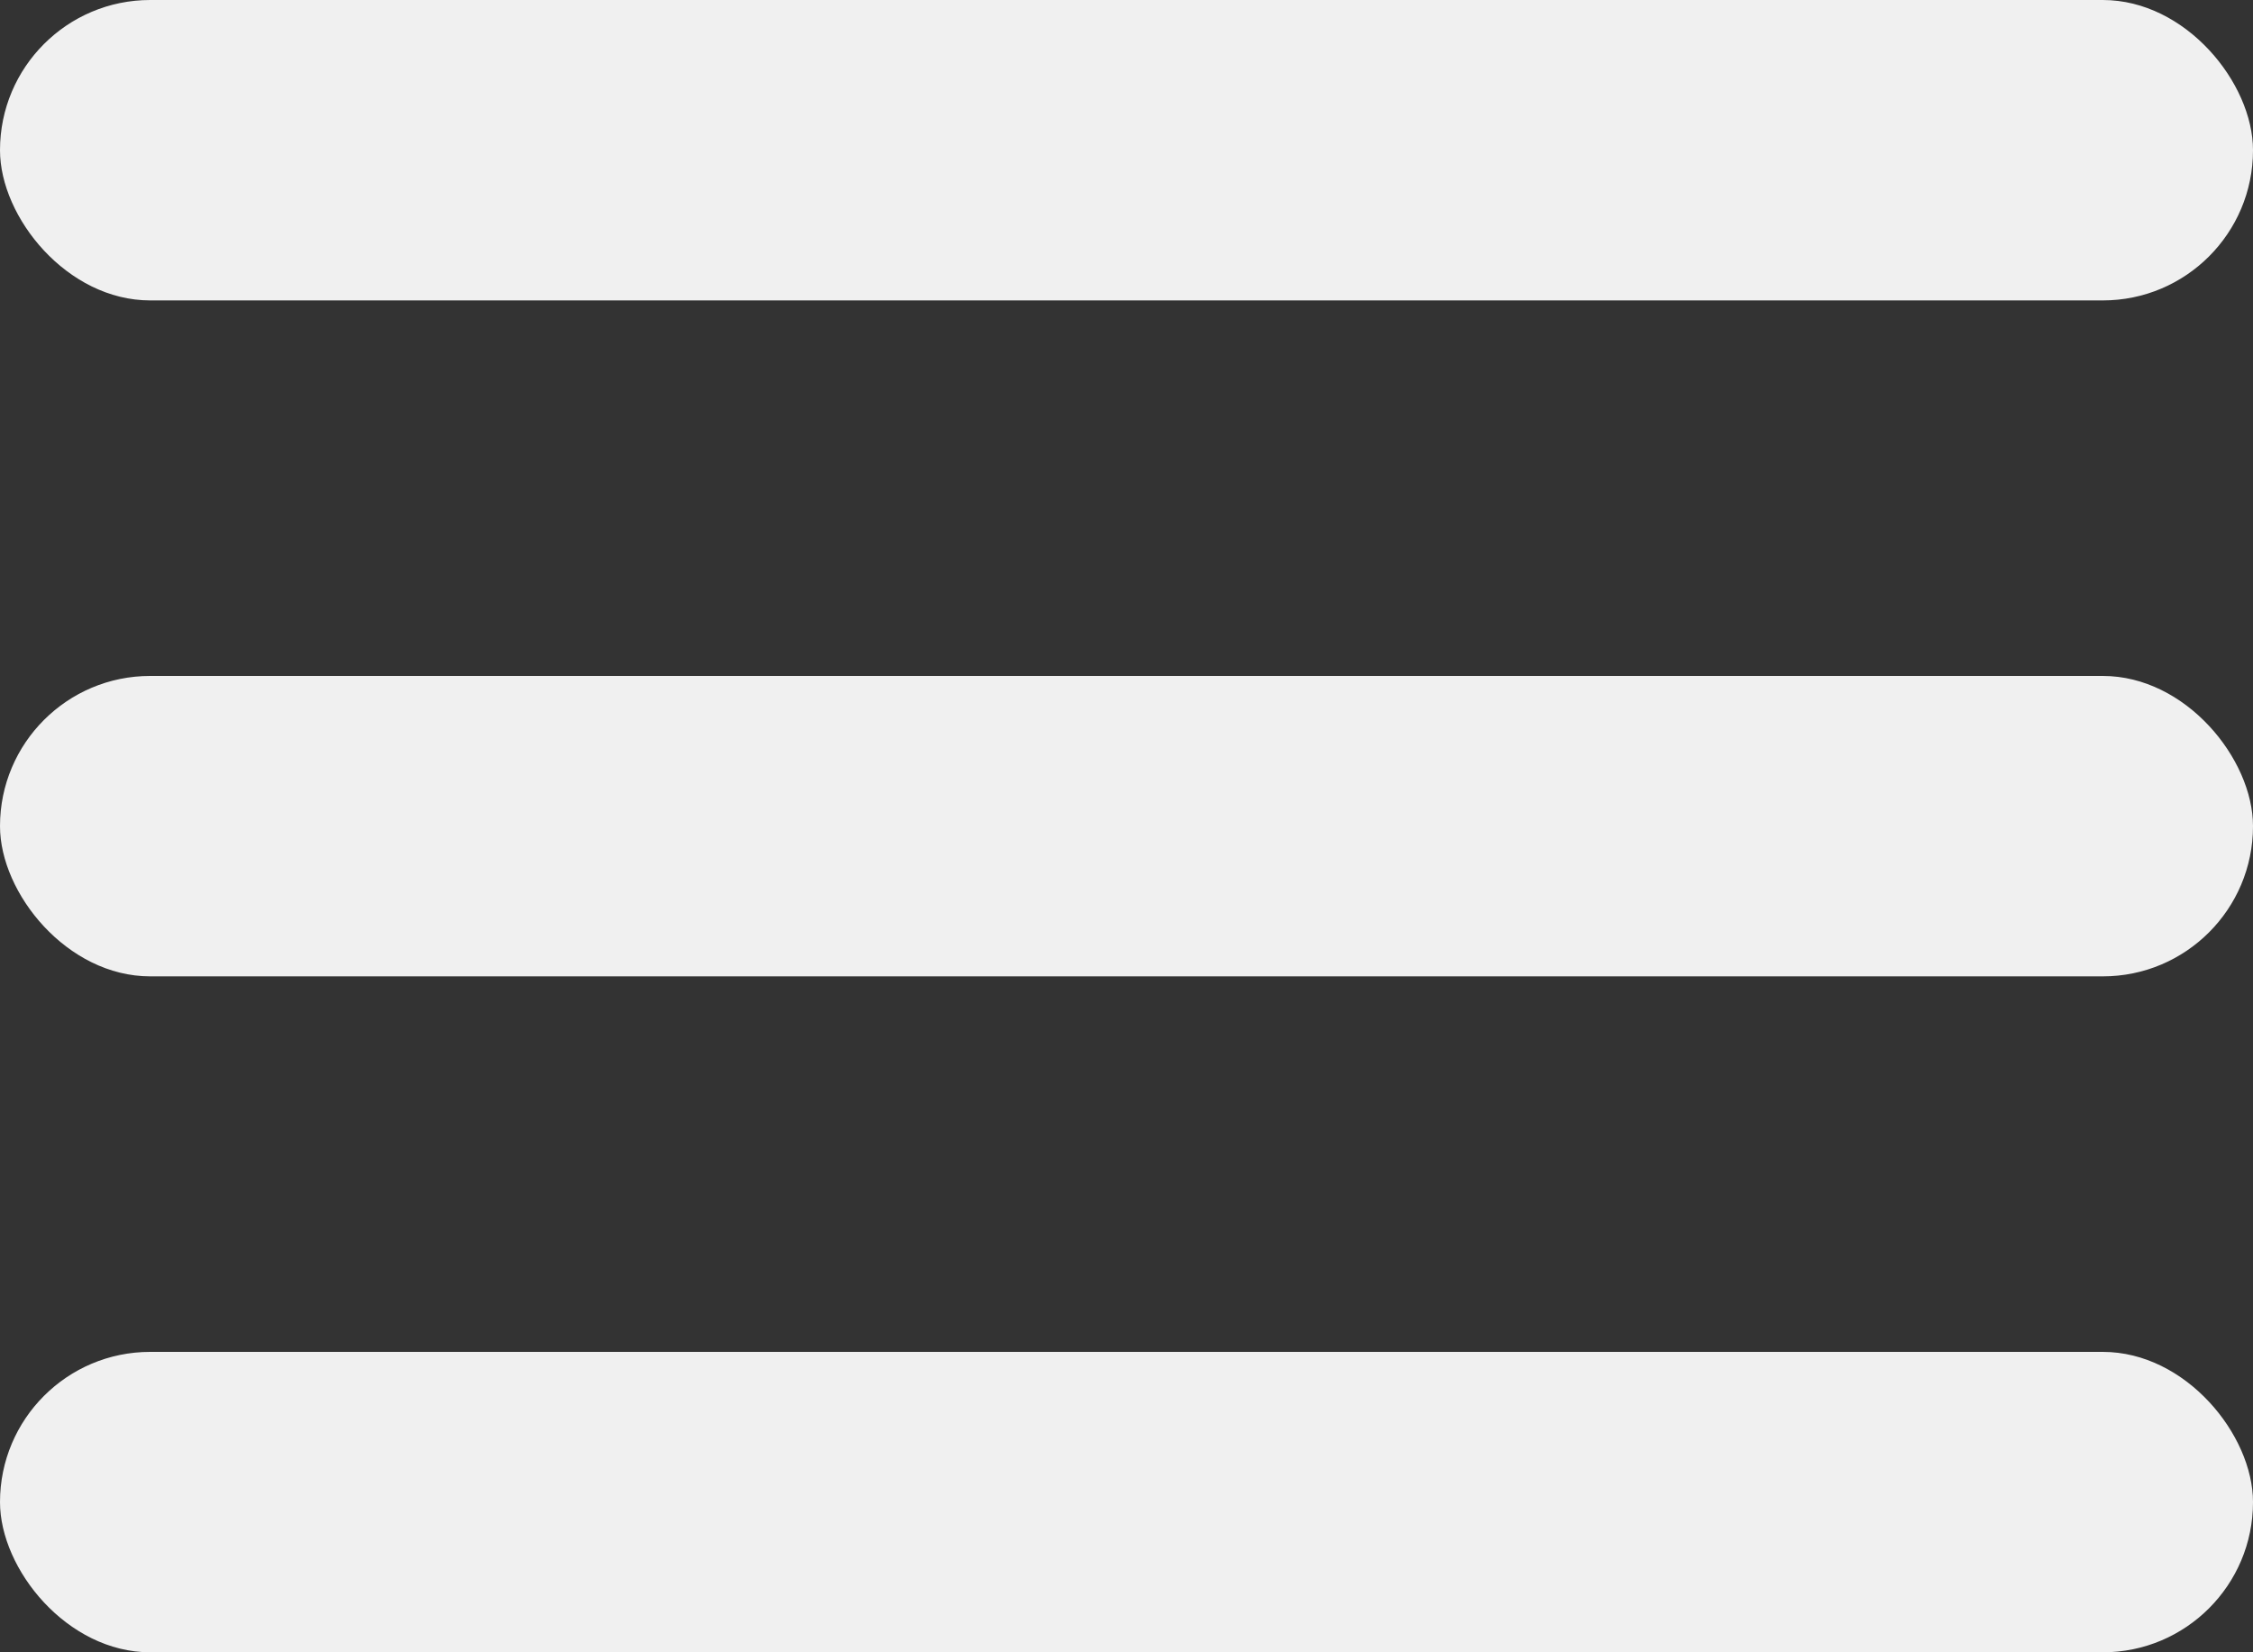 <svg viewBox="0 0 30 22" fill="none" xmlns="http://www.w3.org/2000/svg">
  <rect x="0" y="0" width="30" height="22" fill="#333333" stroke="none"/>
  <rect width="30" height="4" rx="2" fill="#f0f0f0"/>
  <rect y="9" width="30" height="4" rx="2" fill="#f0f0f0"/>
  <rect y="18" width="30" height="4" rx="2" fill="#f0f0f0"/>
</svg>
